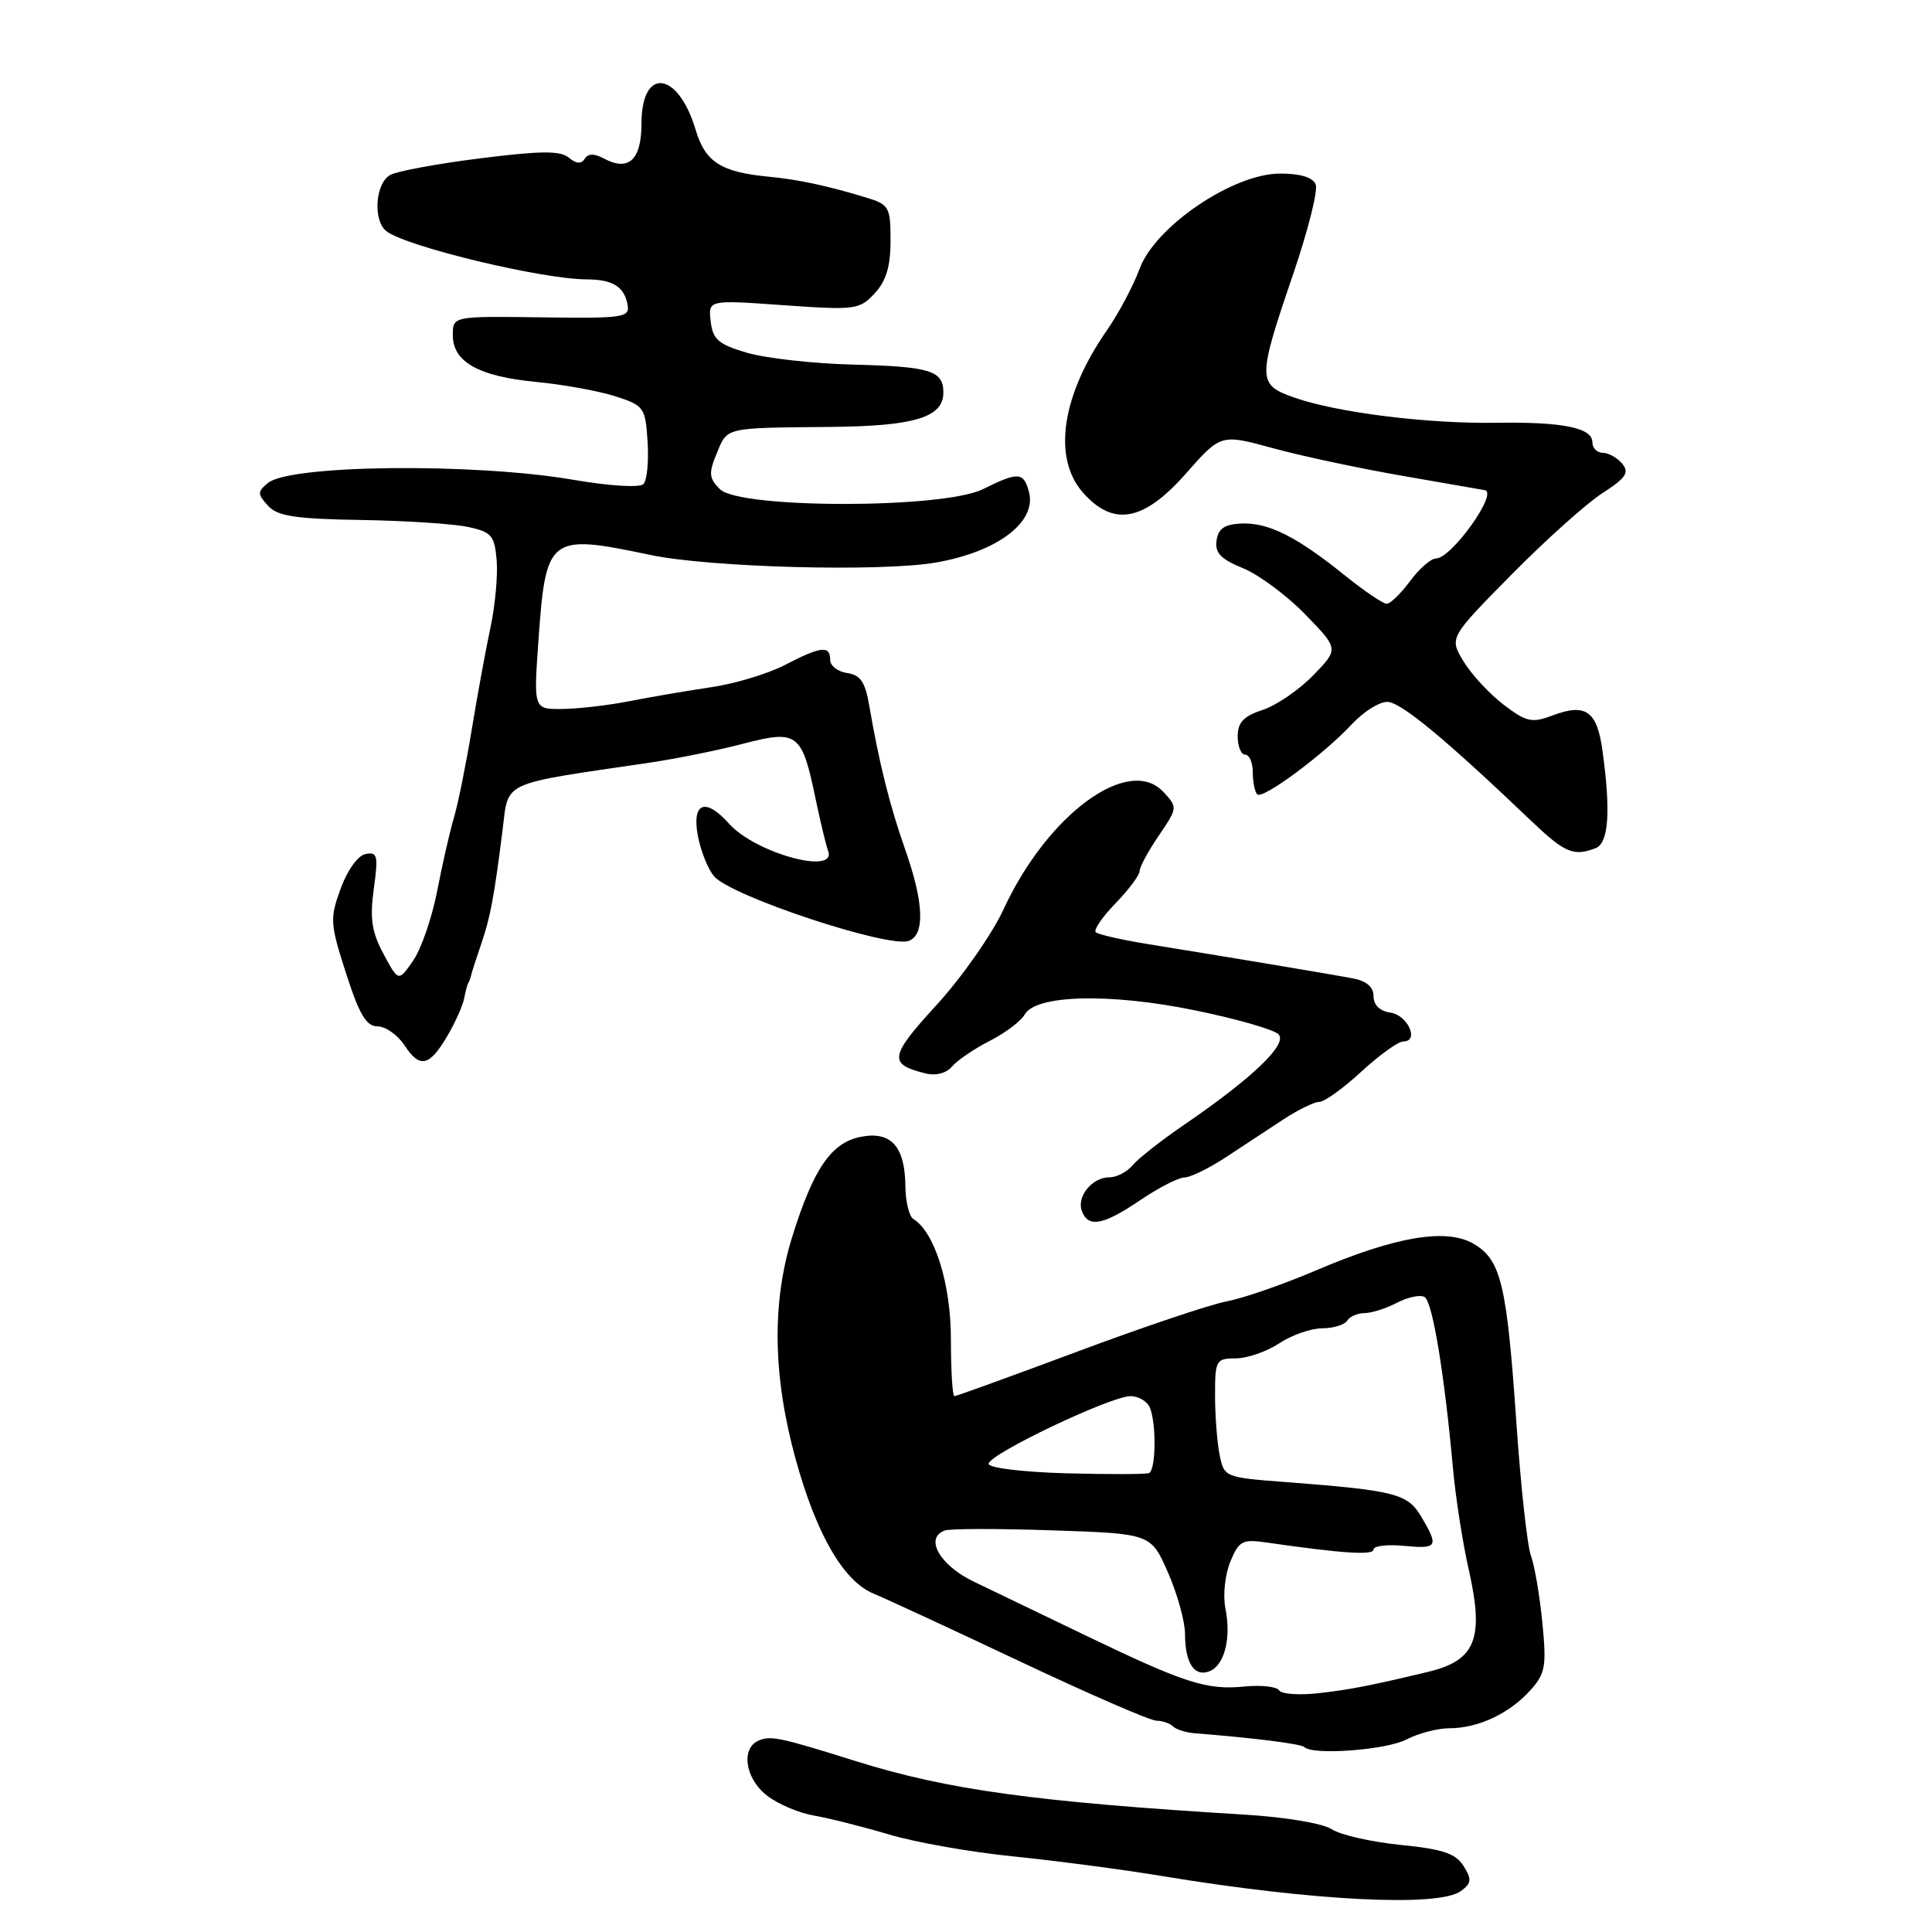 <?xml version="1.0" encoding="UTF-8" standalone="no"?>
<!DOCTYPE svg PUBLIC "-//W3C//DTD SVG 1.1//EN" "http://www.w3.org/Graphics/SVG/1.1/DTD/svg11.dtd" >
<svg xmlns="http://www.w3.org/2000/svg" xmlns:xlink="http://www.w3.org/1999/xlink" version="1.1" viewBox="0 0 256 256">
 <g >
 <path fill="currentColor"
d=" M 193.57 250.58 C 194.99 249.53 195.04 249.04 193.93 247.26 C 192.89 245.59 191.18 245.02 185.59 244.46 C 181.72 244.07 177.61 243.14 176.46 242.38 C 175.28 241.61 170.29 240.77 164.94 240.45 C 137.28 238.77 125.63 237.18 113.50 233.39 C 103.42 230.23 102.23 229.98 100.63 230.59 C 98.14 231.55 98.67 235.60 101.60 237.90 C 103.03 239.03 105.84 240.23 107.85 240.57 C 109.86 240.92 114.34 242.05 117.81 243.08 C 121.28 244.12 128.70 245.43 134.31 245.99 C 139.91 246.56 148.78 247.72 154.00 248.59 C 173.97 251.89 190.62 252.73 193.57 250.58 Z  M 186.36 230.49 C 187.94 229.67 190.51 229.00 192.07 229.00 C 195.85 229.00 199.99 227.06 202.75 224.00 C 204.77 221.76 204.94 220.83 204.37 215.00 C 204.02 211.43 203.34 207.45 202.86 206.16 C 202.38 204.87 201.51 197.00 200.94 188.66 C 199.66 170.13 198.91 166.97 195.28 164.82 C 191.66 162.69 184.91 163.83 174.22 168.40 C 169.97 170.21 164.74 172.02 162.58 172.43 C 160.42 172.83 151.52 175.82 142.79 179.08 C 134.07 182.33 126.72 185.00 126.46 185.00 C 126.21 185.00 126.00 181.61 126.00 177.46 C 126.00 170.12 123.86 163.27 121.01 161.51 C 120.46 161.16 119.99 159.22 119.97 157.19 C 119.92 151.89 118.06 149.84 114.03 150.64 C 110.14 151.42 107.79 154.85 104.98 163.86 C 102.25 172.60 102.40 182.34 105.43 193.36 C 108.18 203.33 111.79 209.56 115.79 211.18 C 117.28 211.79 125.99 215.82 135.13 220.14 C 144.28 224.46 152.42 228.00 153.22 228.00 C 154.01 228.00 155.00 228.34 155.42 228.75 C 155.83 229.16 157.14 229.58 158.33 229.67 C 166.22 230.29 172.40 231.07 172.83 231.50 C 173.95 232.61 183.69 231.89 186.36 230.49 Z  M 151.10 159.02 C 153.52 157.38 156.15 156.03 156.95 156.02 C 157.74 156.01 160.22 154.80 162.45 153.33 C 164.68 151.86 168.10 149.61 170.05 148.33 C 172.01 147.05 174.16 146.00 174.83 146.00 C 175.50 146.00 178.00 144.20 180.38 142.00 C 182.77 139.80 185.27 138.00 185.94 138.00 C 188.10 138.00 186.55 134.51 184.24 134.18 C 182.84 133.98 182.00 133.17 182.00 132.01 C 182.00 130.78 181.07 129.98 179.25 129.64 C 176.26 129.07 162.30 126.74 152.12 125.10 C 148.61 124.53 145.49 123.82 145.19 123.52 C 144.88 123.22 146.07 121.49 147.82 119.69 C 149.57 117.88 151.00 115.97 151.00 115.43 C 151.00 114.90 152.14 112.78 153.54 110.73 C 156.05 107.03 156.06 106.98 154.15 104.93 C 149.55 100.00 138.78 107.92 132.97 120.50 C 131.44 123.80 127.46 129.49 124.12 133.14 C 117.82 140.02 117.66 141.02 122.71 142.25 C 124.02 142.57 125.43 142.19 126.15 141.32 C 126.82 140.52 129.06 138.99 131.13 137.93 C 133.20 136.88 135.29 135.30 135.78 134.43 C 137.25 131.80 147.10 131.56 158.41 133.89 C 163.87 135.01 168.82 136.43 169.41 137.05 C 170.66 138.34 165.99 142.82 156.96 149.00 C 153.91 151.08 150.82 153.51 150.09 154.39 C 149.35 155.28 147.97 156.00 147.00 156.00 C 144.71 156.00 142.62 158.57 143.36 160.49 C 144.21 162.72 146.18 162.35 151.10 159.02 Z  M 59.33 137.18 C 60.34 135.44 61.33 133.23 61.51 132.26 C 61.70 131.29 61.94 130.39 62.05 130.25 C 62.16 130.11 62.33 129.66 62.42 129.25 C 62.51 128.84 63.13 126.92 63.79 125.00 C 64.97 121.55 65.48 118.83 66.59 110.00 C 67.42 103.39 66.14 103.99 86.00 101.07 C 89.58 100.54 95.20 99.41 98.50 98.54 C 105.68 96.67 106.26 97.10 108.07 105.86 C 108.71 108.93 109.46 112.02 109.72 112.72 C 110.99 116.03 100.08 113.05 96.60 109.14 C 93.47 105.63 91.65 106.34 92.47 110.75 C 92.86 112.81 93.84 115.24 94.65 116.15 C 97.04 118.82 117.80 125.67 120.43 124.67 C 122.58 123.84 122.42 119.61 119.95 112.59 C 117.89 106.74 116.47 101.03 115.18 93.50 C 114.65 90.37 114.01 89.43 112.25 89.18 C 111.01 89.00 110.00 88.22 110.00 87.43 C 110.00 85.49 108.78 85.63 104.01 88.11 C 101.78 89.27 97.38 90.60 94.23 91.06 C 91.08 91.53 86.25 92.35 83.50 92.89 C 80.75 93.44 76.75 93.91 74.60 93.94 C 70.70 94.00 70.70 94.00 71.34 84.95 C 72.33 70.99 72.71 70.70 86.16 73.53 C 94.09 75.20 116.68 75.80 124.00 74.54 C 132.16 73.13 137.38 69.18 136.35 65.21 C 135.64 62.53 134.96 62.48 130.21 64.83 C 124.94 67.43 97.99 67.42 95.39 64.82 C 93.94 63.36 93.88 62.71 94.97 60.07 C 96.41 56.59 95.92 56.70 110.00 56.57 C 121.18 56.47 125.00 55.31 125.00 52.02 C 125.00 49.10 123.28 48.57 113.00 48.31 C 107.78 48.18 101.47 47.47 99.00 46.75 C 95.18 45.62 94.45 44.99 94.17 42.58 C 93.84 39.73 93.84 39.73 103.81 40.44 C 113.34 41.11 113.88 41.04 115.89 38.88 C 117.42 37.24 118.00 35.32 118.00 31.89 C 118.00 27.42 117.82 27.10 114.75 26.17 C 109.63 24.61 105.79 23.79 101.93 23.42 C 95.55 22.82 93.46 21.49 92.18 17.21 C 89.84 9.39 85.00 8.82 85.00 16.36 C 85.00 21.20 83.30 22.77 79.99 20.99 C 78.72 20.32 77.91 20.33 77.47 21.05 C 77.03 21.76 76.36 21.71 75.37 20.89 C 74.24 19.95 71.68 19.97 63.71 20.97 C 58.09 21.67 52.71 22.66 51.75 23.16 C 49.71 24.22 49.37 29.30 51.25 30.67 C 54.08 32.74 71.77 36.98 77.71 37.02 C 81.18 37.03 82.70 37.97 83.15 40.35 C 83.48 42.08 82.70 42.20 71.75 42.05 C 60.00 41.89 60.00 41.89 60.00 44.42 C 60.00 47.96 63.43 49.88 71.07 50.61 C 74.61 50.95 79.30 51.80 81.50 52.50 C 85.35 53.74 85.51 53.97 85.81 58.53 C 85.98 61.14 85.73 63.67 85.25 64.15 C 84.76 64.64 80.73 64.40 75.94 63.57 C 62.77 61.32 38.43 61.57 35.50 64.00 C 34.10 65.16 34.10 65.45 35.50 67.00 C 36.77 68.40 39.06 68.75 47.78 68.90 C 53.68 68.99 60.08 69.41 62.00 69.82 C 65.14 70.49 65.53 70.95 65.81 74.22 C 65.98 76.23 65.61 80.27 64.98 83.19 C 64.36 86.11 63.23 92.25 62.48 96.84 C 61.72 101.43 60.67 106.60 60.15 108.34 C 59.63 110.08 58.63 114.42 57.94 118.00 C 57.25 121.58 55.81 125.76 54.74 127.30 C 52.80 130.09 52.80 130.09 50.82 126.41 C 49.25 123.48 48.99 121.71 49.53 117.77 C 50.14 113.37 50.01 112.85 48.45 113.16 C 47.43 113.35 46.03 115.30 45.14 117.74 C 43.69 121.73 43.73 122.38 45.86 128.99 C 47.62 134.45 48.54 136.00 50.03 136.00 C 51.09 136.00 52.70 137.14 53.62 138.54 C 55.64 141.62 56.91 141.32 59.33 137.18 Z  M 211.42 112.39 C 213.15 111.73 213.45 107.59 212.35 99.55 C 211.62 94.18 210.14 93.13 205.67 94.82 C 202.98 95.83 202.25 95.67 199.23 93.37 C 197.36 91.94 194.97 89.36 193.93 87.64 C 192.03 84.51 192.03 84.51 200.26 76.16 C 204.79 71.57 210.22 66.70 212.32 65.35 C 215.45 63.33 215.93 62.62 214.95 61.44 C 214.29 60.65 213.14 60.00 212.38 60.00 C 211.62 60.00 211.00 59.37 211.00 58.61 C 211.00 56.67 207.06 55.88 198.13 56.02 C 189.12 56.16 177.11 54.66 171.50 52.68 C 166.58 50.95 166.58 50.31 171.39 36.21 C 173.32 30.54 174.65 25.26 174.34 24.46 C 173.98 23.50 172.34 23.00 169.61 23.00 C 163.40 23.00 153.08 29.99 151.01 35.60 C 150.18 37.85 148.22 41.54 146.65 43.80 C 140.67 52.40 139.45 60.67 143.48 65.25 C 147.52 69.84 151.53 69.10 157.14 62.75 C 161.77 57.50 161.77 57.50 168.64 59.38 C 172.41 60.42 180.22 62.08 186.00 63.08 C 191.78 64.09 196.61 64.93 196.75 64.95 C 198.55 65.29 192.32 74.00 190.28 74.00 C 189.61 74.00 188.06 75.35 186.84 77.00 C 185.62 78.65 184.23 80.00 183.74 80.00 C 183.26 80.00 180.75 78.30 178.18 76.23 C 171.83 71.11 168.07 69.22 164.50 69.37 C 162.26 69.47 161.42 70.03 161.20 71.62 C 160.96 73.26 161.76 74.09 164.70 75.29 C 166.79 76.14 170.50 78.89 172.95 81.41 C 177.40 85.99 177.40 85.99 174.02 89.47 C 172.17 91.39 169.15 93.46 167.32 94.06 C 164.78 94.90 164.00 95.72 164.00 97.58 C 164.00 98.91 164.45 100.00 165.00 100.00 C 165.55 100.00 166.00 101.05 166.00 102.33 C 166.00 103.62 166.27 104.93 166.59 105.26 C 167.31 105.97 175.47 99.92 179.19 95.90 C 180.68 94.31 182.75 93.00 183.81 93.00 C 185.58 93.00 191.45 97.85 202.87 108.75 C 207.35 113.02 208.50 113.51 211.42 112.39 Z  M 169.49 223.98 C 169.18 223.48 167.13 223.26 164.93 223.47 C 159.91 223.97 157.06 223.06 144.00 216.78 C 138.22 214.00 131.47 210.75 129.00 209.56 C 124.50 207.39 122.46 203.76 125.20 202.80 C 125.91 202.54 132.35 202.54 139.50 202.78 C 152.50 203.22 152.50 203.22 154.76 208.36 C 156.00 211.19 157.02 214.85 157.02 216.50 C 157.03 220.36 158.25 222.23 160.24 221.46 C 162.25 220.69 163.17 217.08 162.37 213.10 C 162.03 211.39 162.32 208.64 163.02 206.94 C 164.18 204.15 164.61 203.92 167.90 204.40 C 177.86 205.84 182.00 206.11 182.00 205.32 C 182.00 204.84 183.80 204.62 186.00 204.83 C 190.50 205.26 190.68 204.96 188.34 200.99 C 186.51 197.91 184.91 197.50 170.35 196.38 C 162.27 195.77 162.20 195.73 161.60 192.75 C 161.27 191.10 161.00 187.56 161.00 184.88 C 161.00 180.23 161.13 180.00 163.75 179.99 C 165.26 179.99 167.85 179.09 169.50 178.00 C 171.15 176.91 173.71 176.01 175.19 176.01 C 176.67 176.00 178.16 175.55 178.50 175.00 C 178.84 174.45 179.88 174.00 180.81 173.99 C 181.74 173.99 183.69 173.37 185.13 172.61 C 186.58 171.86 188.22 171.52 188.78 171.87 C 189.82 172.52 191.40 182.11 192.52 194.50 C 192.86 198.35 193.81 204.43 194.62 208.00 C 196.69 217.16 195.54 220.03 189.19 221.54 C 181.52 223.37 178.90 223.88 174.77 224.35 C 172.18 224.65 169.80 224.48 169.49 223.98 Z  M 141.25 195.22 C 135.46 195.05 131.00 194.51 131.00 193.96 C 131.00 192.70 147.16 185.00 149.79 185.00 C 150.89 185.00 152.06 185.71 152.39 186.58 C 153.25 188.81 153.15 194.82 152.25 195.19 C 151.84 195.36 146.89 195.37 141.25 195.22 Z "/>
</g>
</svg>